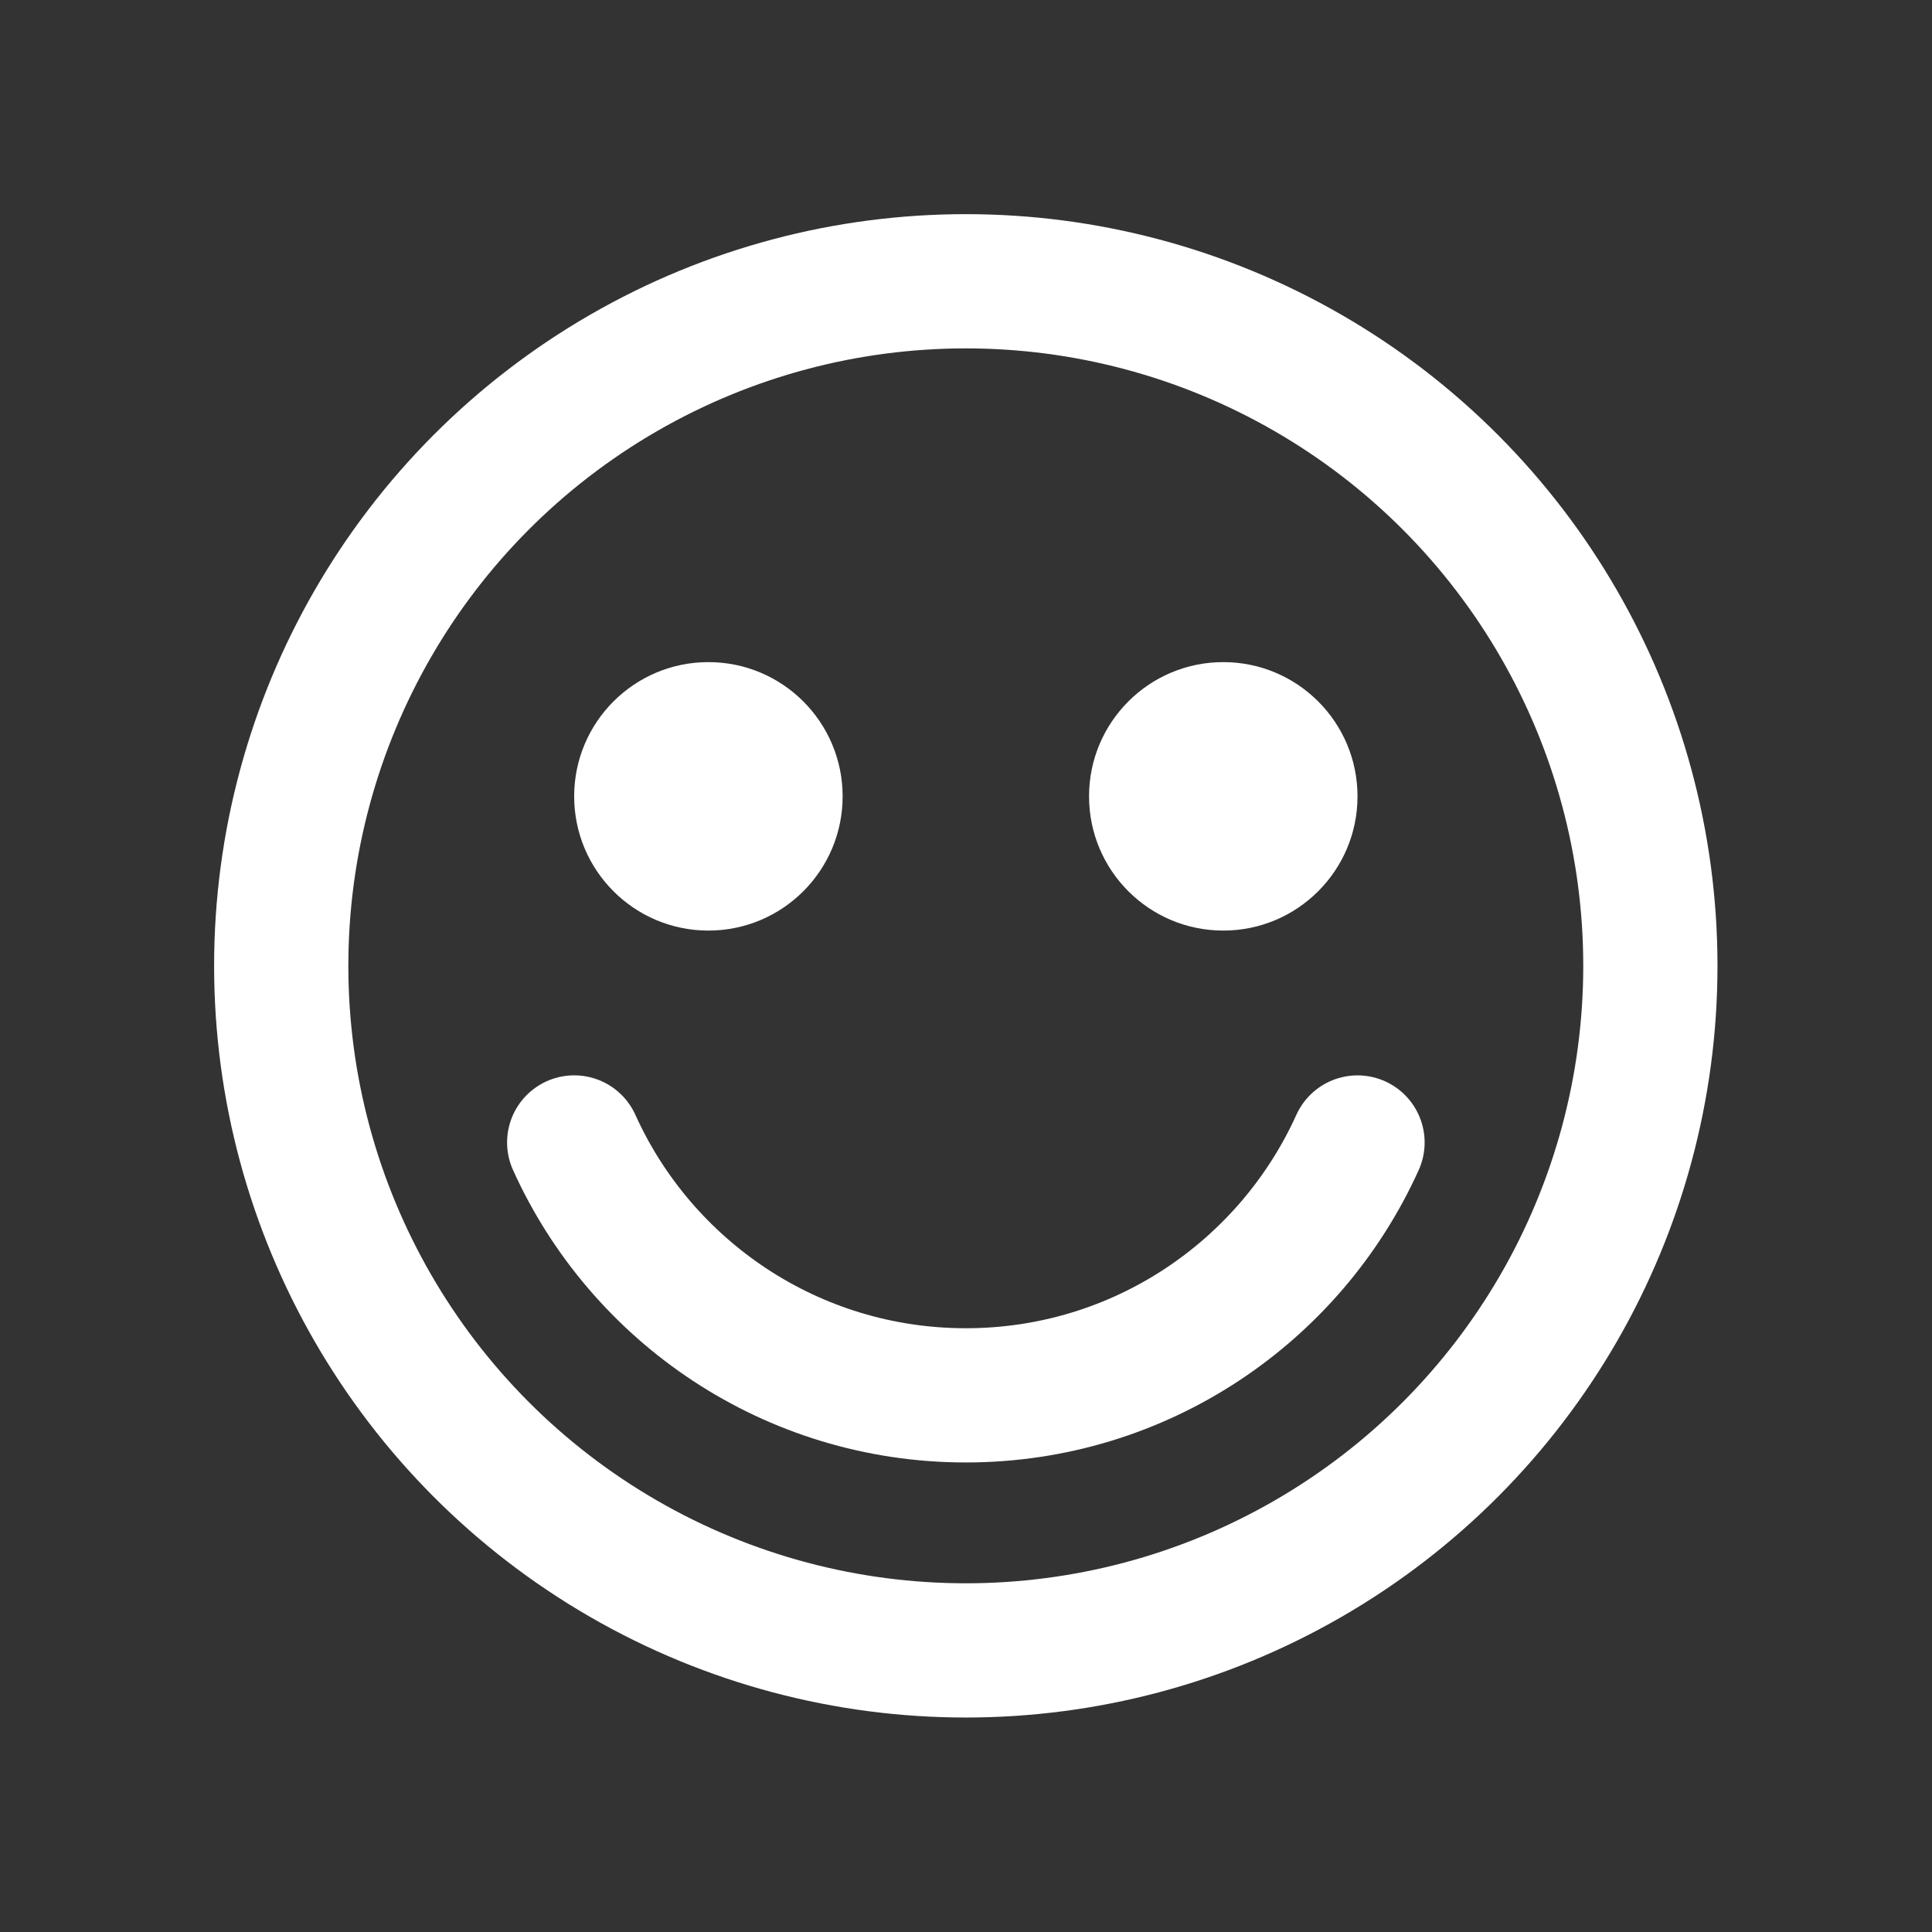 <?xml version="1.0" encoding="utf-8"?>
<!-- Generator: Adobe Illustrator 15.0.2, SVG Export Plug-In . SVG Version: 6.00 Build 0)  -->
<!DOCTYPE svg PUBLIC "-//W3C//DTD SVG 1.1//EN" "http://www.w3.org/Graphics/SVG/1.1/DTD/svg11.dtd">
<svg version="1.1"
	 id="Ebene_1" xmlns:svg="http://www.w3.org/2000/svg" xmlns:rdf="http://www.w3.org/1999/02/22-rdf-syntax-ns#" xmlns:cc="http://creativecommons.org/ns#" xmlns:dc="http://purl.org/dc/elements/1.1/"
	 xmlns="http://www.w3.org/2000/svg" xmlns:xlink="http://www.w3.org/1999/xlink" x="0px" y="0px" width="48px" height="48px"
	 viewBox="0 0 48 48" enable-background="new 0 0 48 48" xml:space="preserve">
<rect x="0" y="0" width="48" height="48" fill="#333333" stroke="none"/>
<g>
	<circle fill="none" stroke="#FFFFFF" stroke-width="3.335" stroke-miterlimit="10" cx="23.995" cy="23.996" r="17.008"/>
	
		<path fill="none" stroke="#FFFFFF" stroke-width="3.335" stroke-linecap="round" stroke-linejoin="round" stroke-miterlimit="10" d="
		M33.727,28.385c-1.675,3.705-5.401,6.282-9.731,6.282c-4.329,0-8.057-2.578-9.73-6.283"/>
	<circle fill="#FFFFFF" cx="17.6" cy="19.785" r="3.335"/>
	<circle fill="#FFFFFF" cx="30.392" cy="19.785" r="3.335"/>
</g>
</svg>

